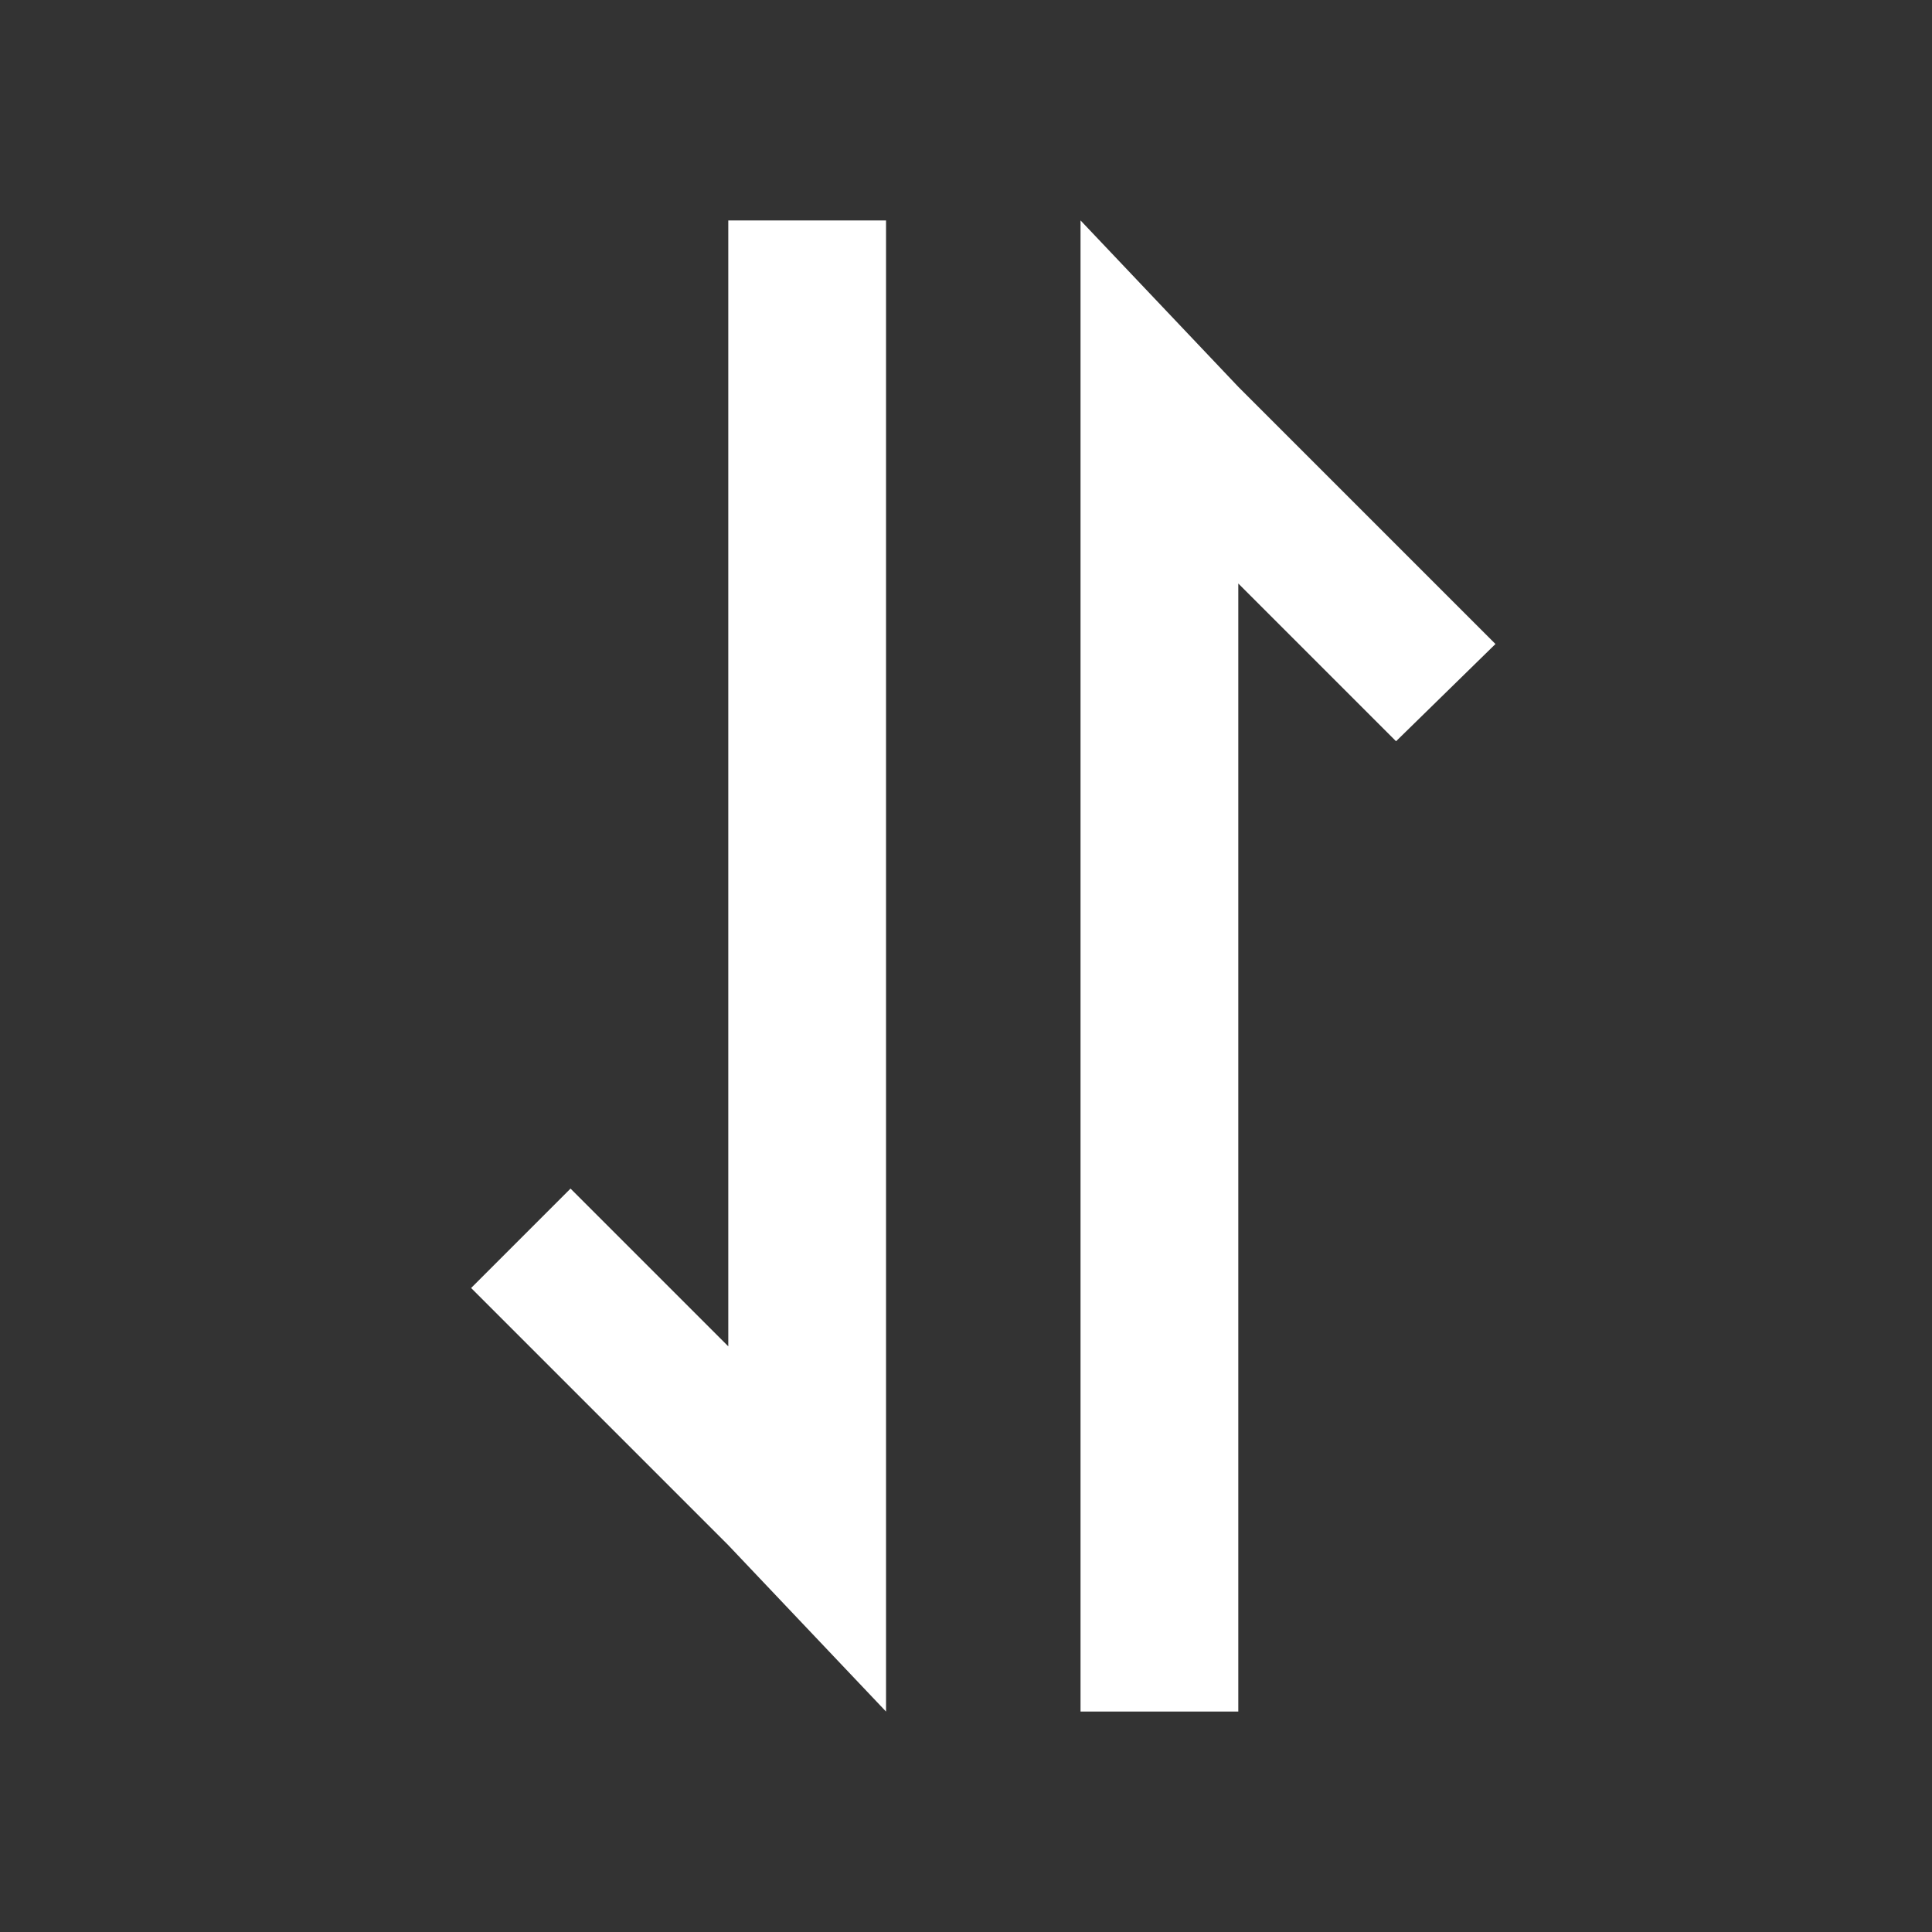 <?xml version="1.0" encoding="utf-8"?>
<!-- Generator: Adobe Illustrator 26.0.3, SVG Export Plug-In . SVG Version: 6.00 Build 0)  -->
<svg version="1.1" id="siyidata" xmlns="http://www.w3.org/2000/svg" xmlns:xlink="http://www.w3.org/1999/xlink" x="0px" y="0px"
	 viewBox="0 0 8.94 8.94" style="enable-background:new 0 0 8.94 8.94;" xml:space="preserve">
<rect x="0" y="0" width="8.94" height="8.94" fill="#333333" stroke="none"/>
<style type="text/css">
	.st0{fill:#A85656;}
	.st1{fill:none;stroke:#FF6161;stroke-width:2;stroke-miterlimit:10;}
	.st2{fill:none;stroke:#FFD7D7;stroke-miterlimit:10;}
	.st3{fill:#FFFFFF;}
	.st4{fill:none;stroke:#FFFFFF;stroke-width:2.747;stroke-linecap:round;stroke-miterlimit:10;}
	.st5{fill:none;stroke:#FFFFFF;stroke-width:2.5;stroke-miterlimit:10;}
	.st6{fill:none;stroke:#FFFFFF;stroke-width:0.645;stroke-miterlimit:10;}
	.st7{fill:none;stroke:#FFFFFF;stroke-width:0.579;stroke-linecap:round;stroke-miterlimit:10;}
</style>
<g>
	<path class="st3" d="M4.1,6.96v0.96L3.37,7.15L2.18,5.96L2.64,5.5l0.73,0.73V1.02H4.1V6.96z M4.1,6.96"/>
	<path class="st3" d="M5,1.97V1.02l0.73,0.77l1.19,1.19L6.46,3.43L5.73,2.7v5.22H5V1.97z M5,1.97"/>
</g>
</svg>
